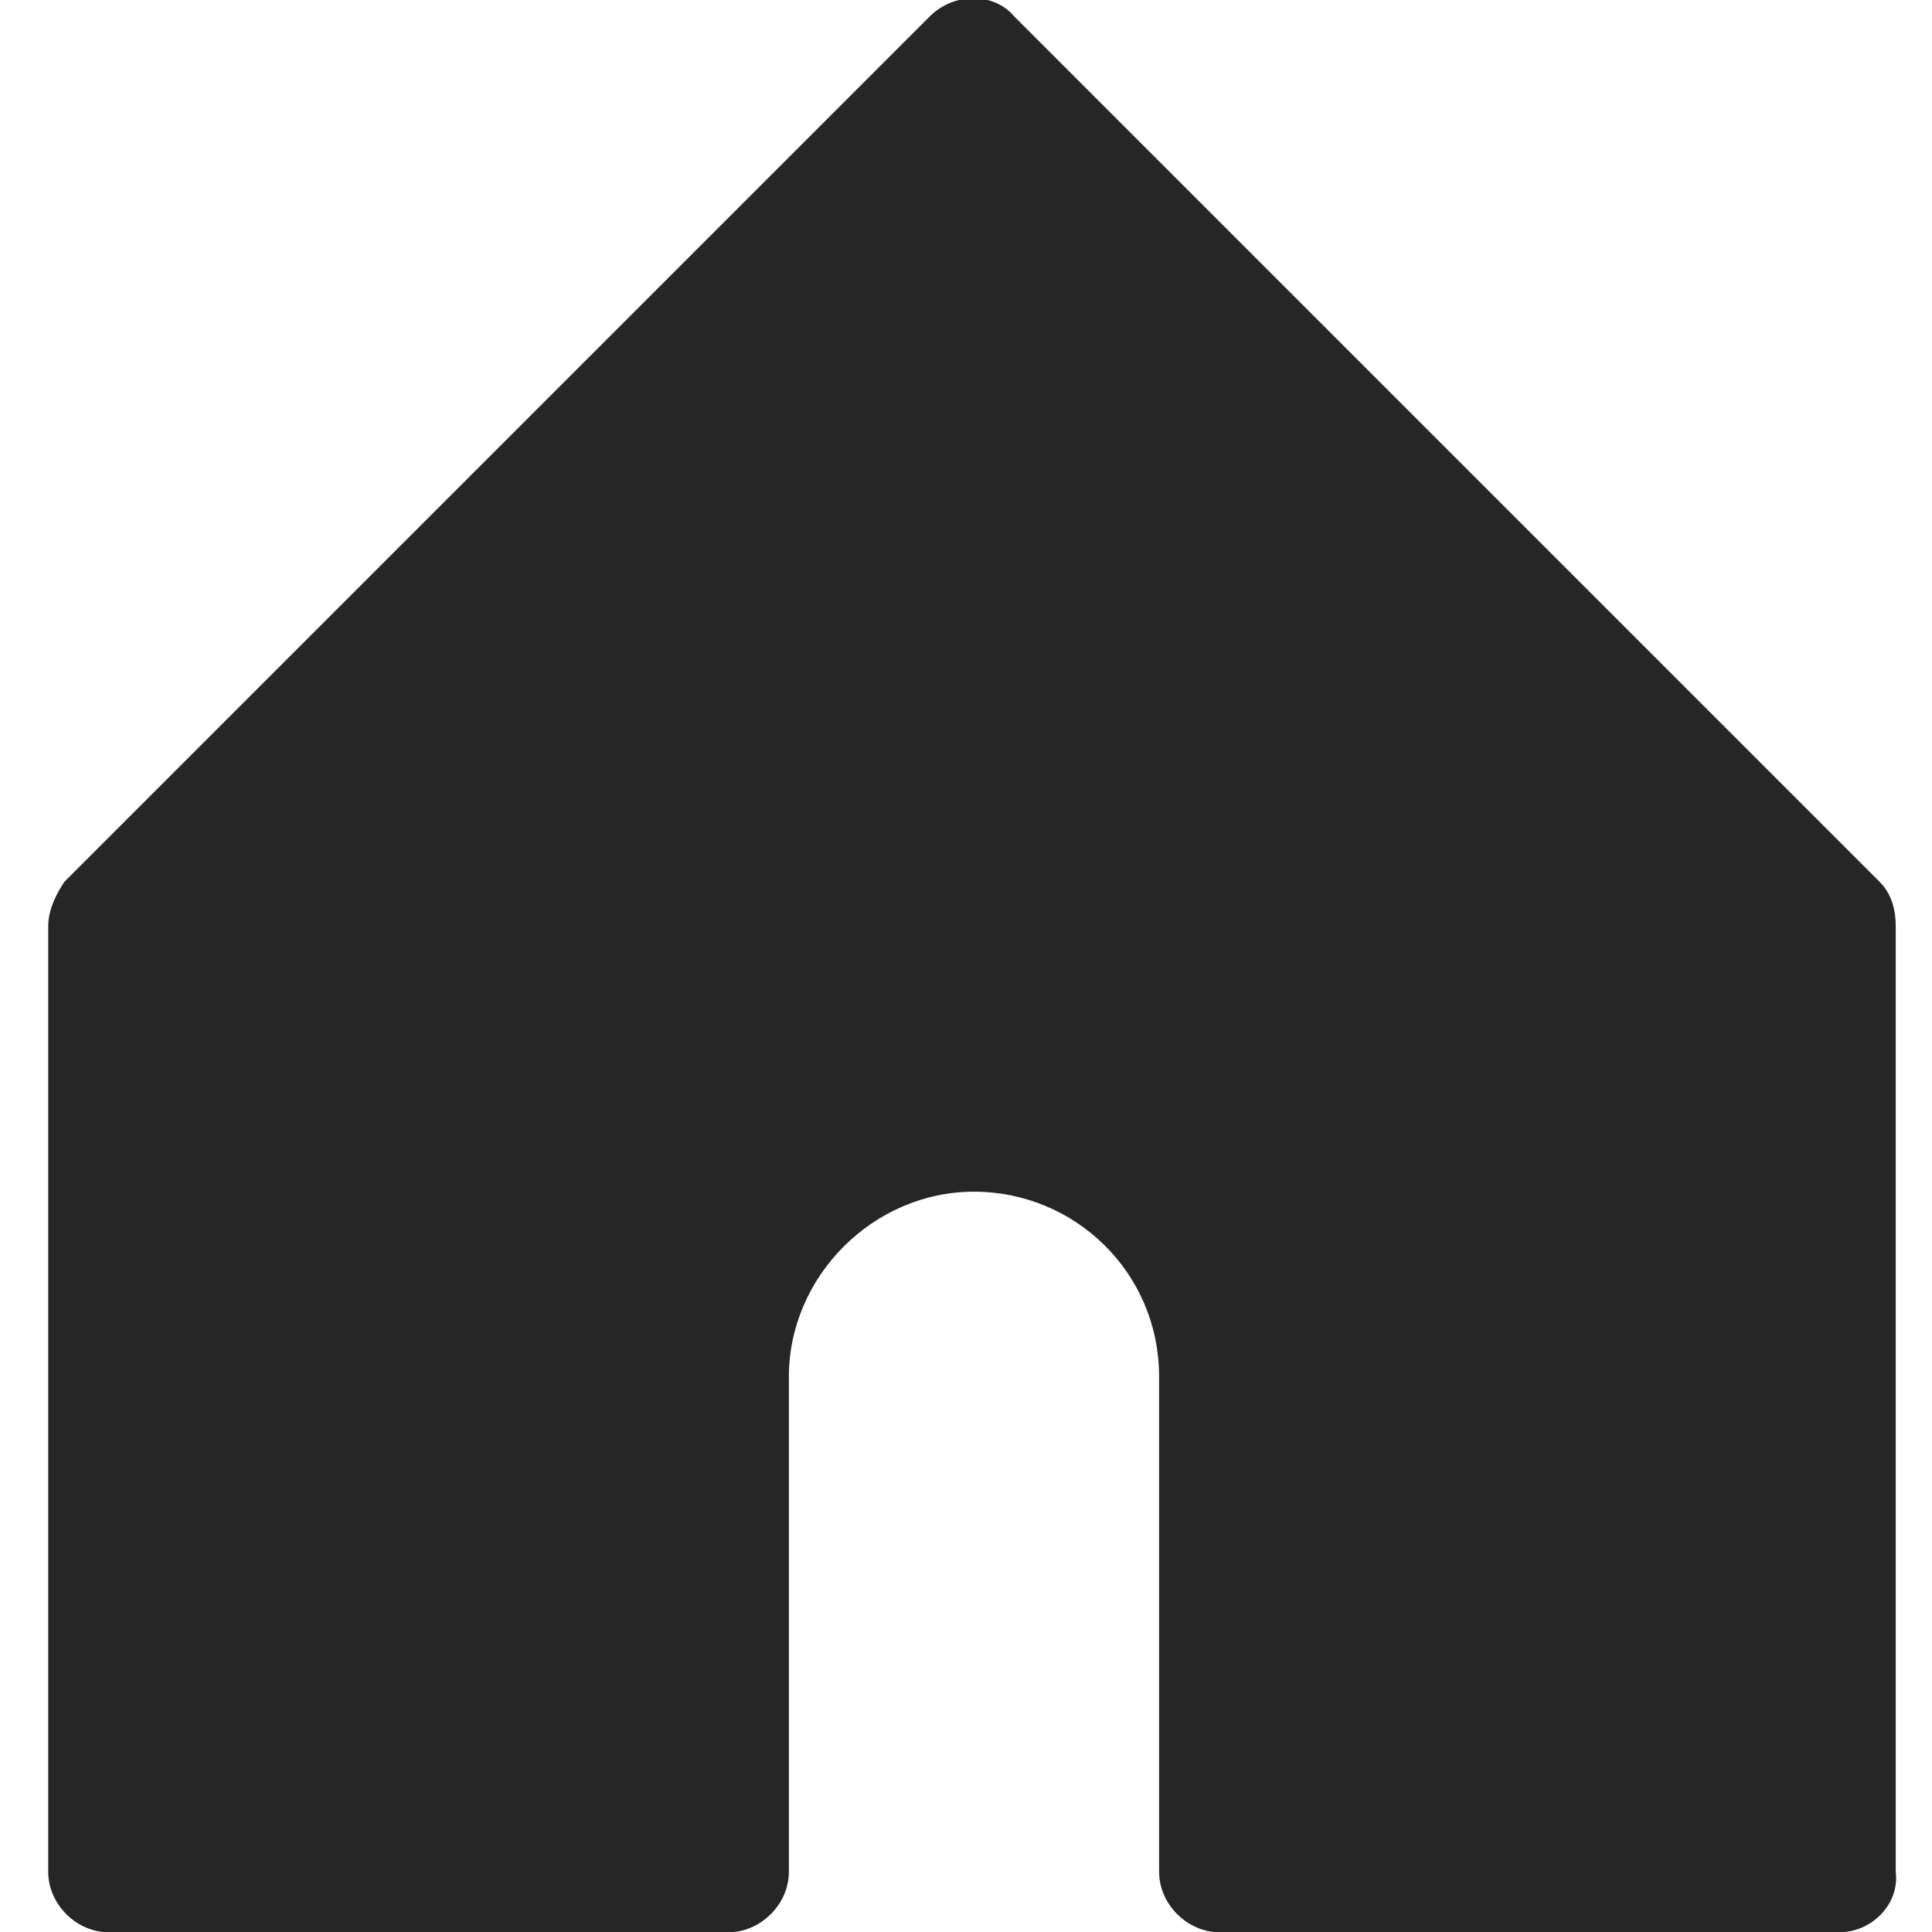 <svg width="22" height="22" viewBox="0 0 22 22" fill="none" xmlns="http://www.w3.org/2000/svg">
<path d="M20.945 22.003H13.887C13.52 22.003 13.199 21.683 13.199 21.316V15.678C13.199 14.487 12.237 13.57 11.091 13.57C9.945 13.57 8.983 14.533 8.983 15.678V21.316C8.983 21.683 8.662 22.003 8.295 22.003H1.237C0.87 22.003 0.549 21.683 0.549 21.316V10.545C0.549 10.362 0.641 10.178 0.733 10.041L10.587 0.187C10.862 -0.088 11.32 -0.088 11.549 0.187L21.403 10.041C21.541 10.178 21.587 10.362 21.587 10.545V21.316C21.633 21.683 21.312 22.003 20.945 22.003Z" fill="#262626"/>
</svg>
